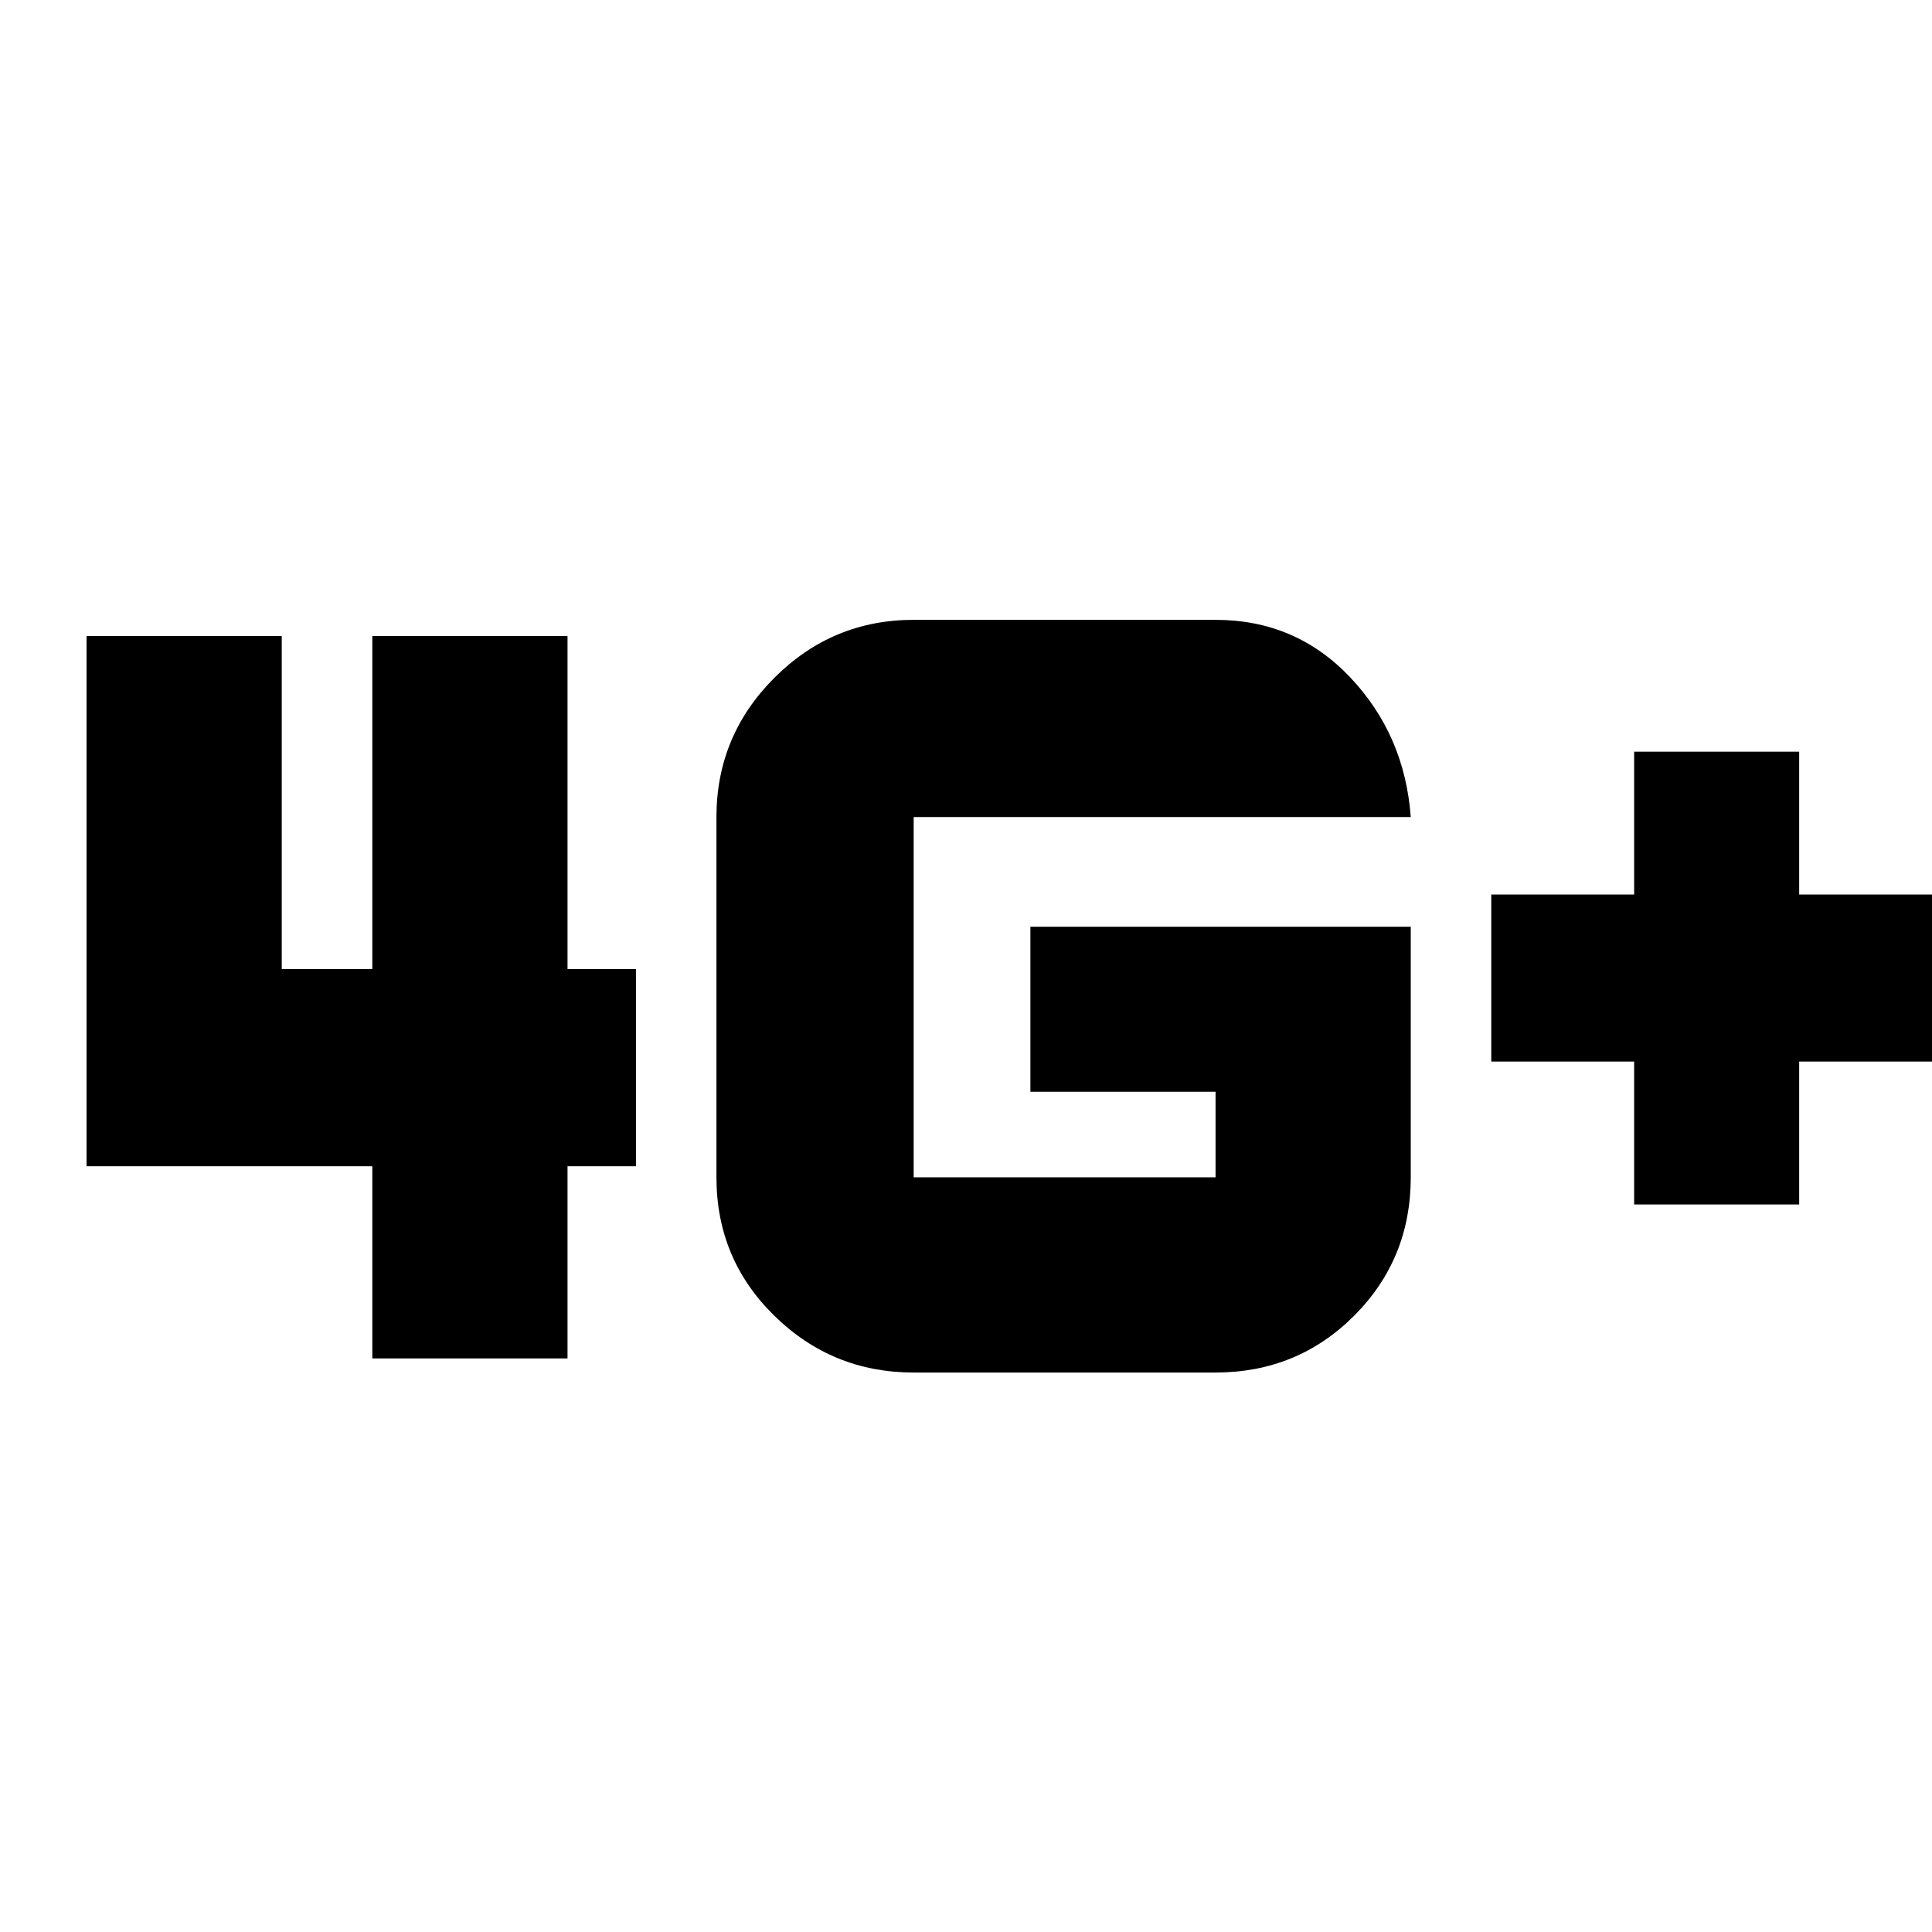 <svg xmlns="http://www.w3.org/2000/svg" height="20" viewBox="0 -960 960 960" width="20"><path d="M812-361.5v-71h-71v-83h71v-71h82v71h71v83h-71v71h-82ZM185-285v-95.5H43V-644h97v165.5h45V-644h97v165.5h34v98h-34v95.5h-97Zm516-214.5V-375q0 40.64-28.18 68.82Q644.64-278 604-278H454q-40.43 0-69.21-28.18Q356-334.36 356-375v-179q0-40.42 28.79-69.21Q413.57-652 454-652h150q39.88 0 66.94 28.61Q698-594.79 701-554H454v179h150v-42.5h-92v-82h189Z"/></svg>